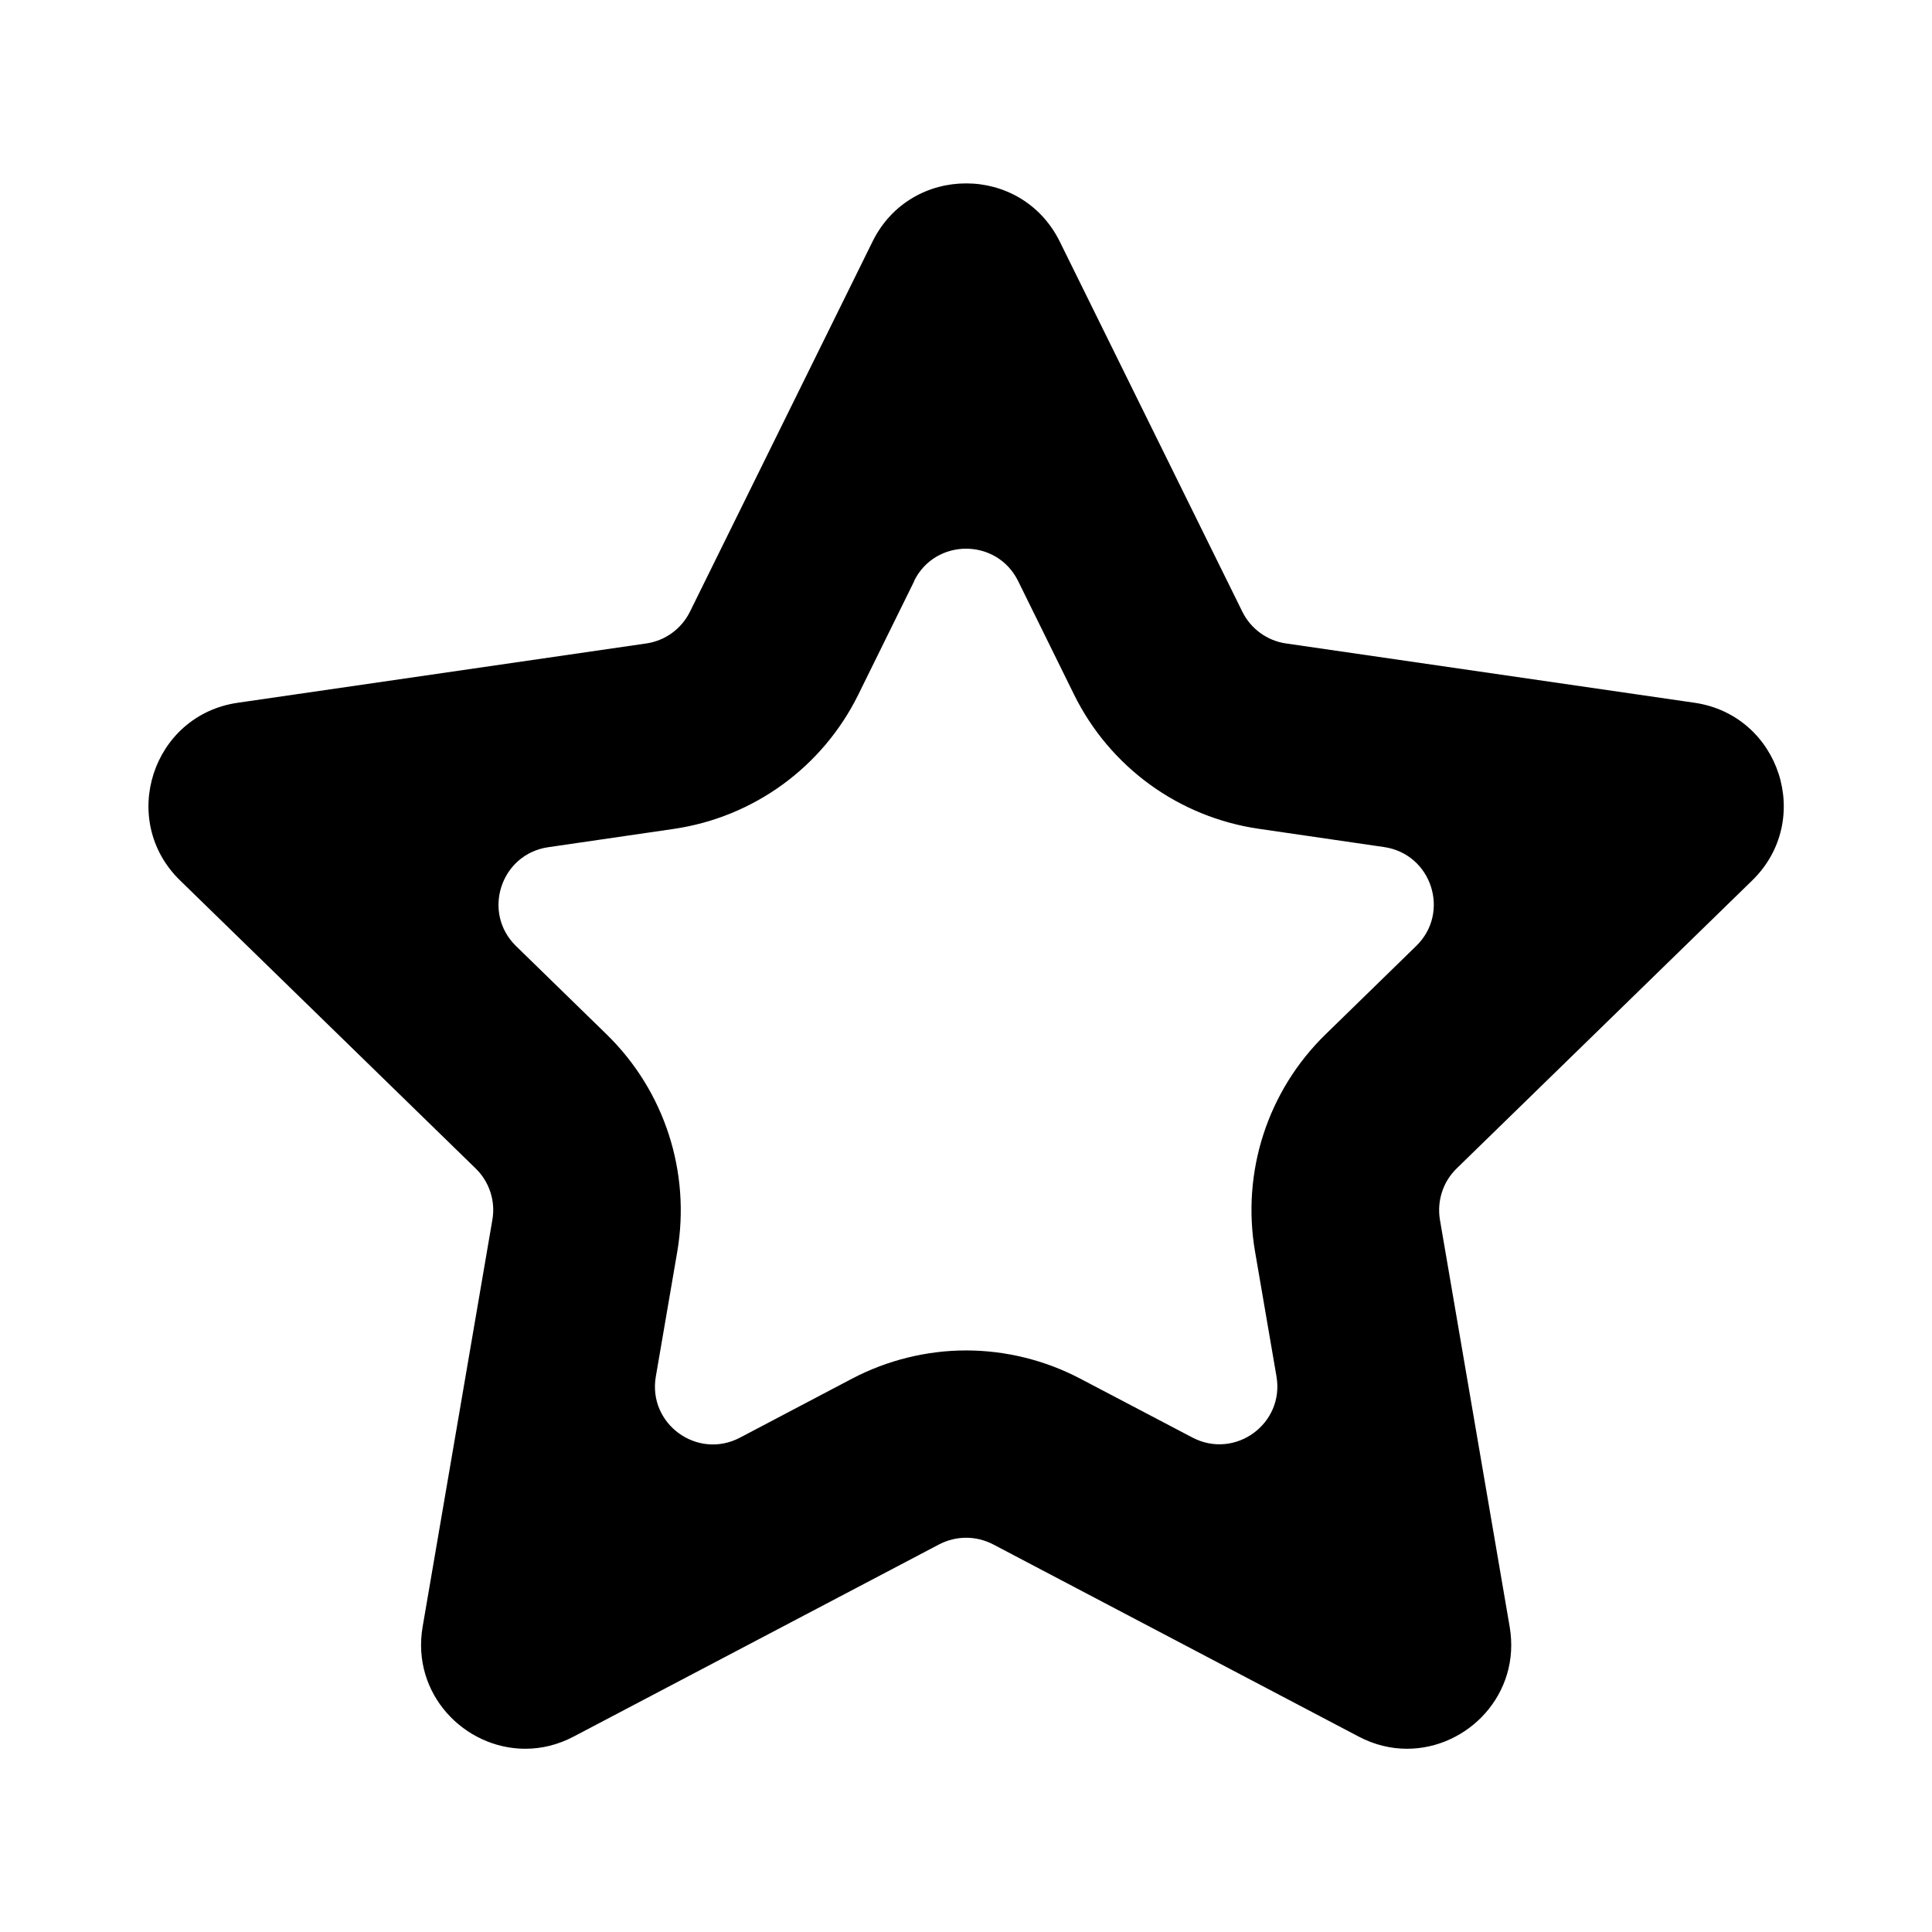 <?xml version="1.0" encoding="UTF-8"?>
<svg id="featured_ribbon" data-name="featured_ribbon" xmlns="http://www.w3.org/2000/svg" viewBox="0 0 128 128" fill="currentColor" role="img">
  <title>Featured World</title>
  <path d="m60.56,38.49c1.41-2.85,5.48-2.85,6.89,0l3.71,7.53c2.37,4.8,6.94,8.12,12.24,8.89l8.3,1.21c3.15.46,4.41,4.33,2.13,6.55l-6.01,5.86c-3.83,3.73-5.58,9.11-4.67,14.39l1.42,8.27c.54,3.14-2.75,5.53-5.57,4.05l-7.43-3.9c-2.32-1.22-4.94-1.87-7.56-1.87s-5.24.65-7.56,1.87l-7.43,3.91c-2.82,1.48-6.11-.91-5.57-4.05l1.42-8.27c.9-5.27-.84-10.65-4.67-14.39l-6.01-5.86c-2.28-2.22-1.02-6.09,2.13-6.55l8.3-1.21c5.3-.77,9.87-4.09,12.24-8.89l3.71-7.53Zm3.44-26.34c-2.46,0-4.92,1.28-6.19,3.85l-12.1,24.53c-.56,1.13-1.64,1.92-2.89,2.1l-27.07,3.93c-5.66.82-7.92,7.78-3.82,11.77l19.59,19.09c.9.88,1.32,2.15,1.1,3.4l-4.62,26.96c-.76,4.46,2.78,8.08,6.8,8.08,1.06,0,2.15-.25,3.21-.81l24.21-12.73c.56-.29,1.17-.44,1.79-.44s1.23.15,1.79.44l24.21,12.73c1.06.56,2.15.81,3.21.81,4.02,0,7.56-3.62,6.8-8.08l-4.62-26.96c-.21-1.25.2-2.52,1.1-3.4l19.59-19.09c4.09-3.99,1.84-10.94-3.82-11.77l-27.07-3.93c-1.25-.18-2.33-.97-2.89-2.1l-12.1-24.53c-1.27-2.56-3.73-3.85-6.19-3.85h0Z"/>
</svg>
